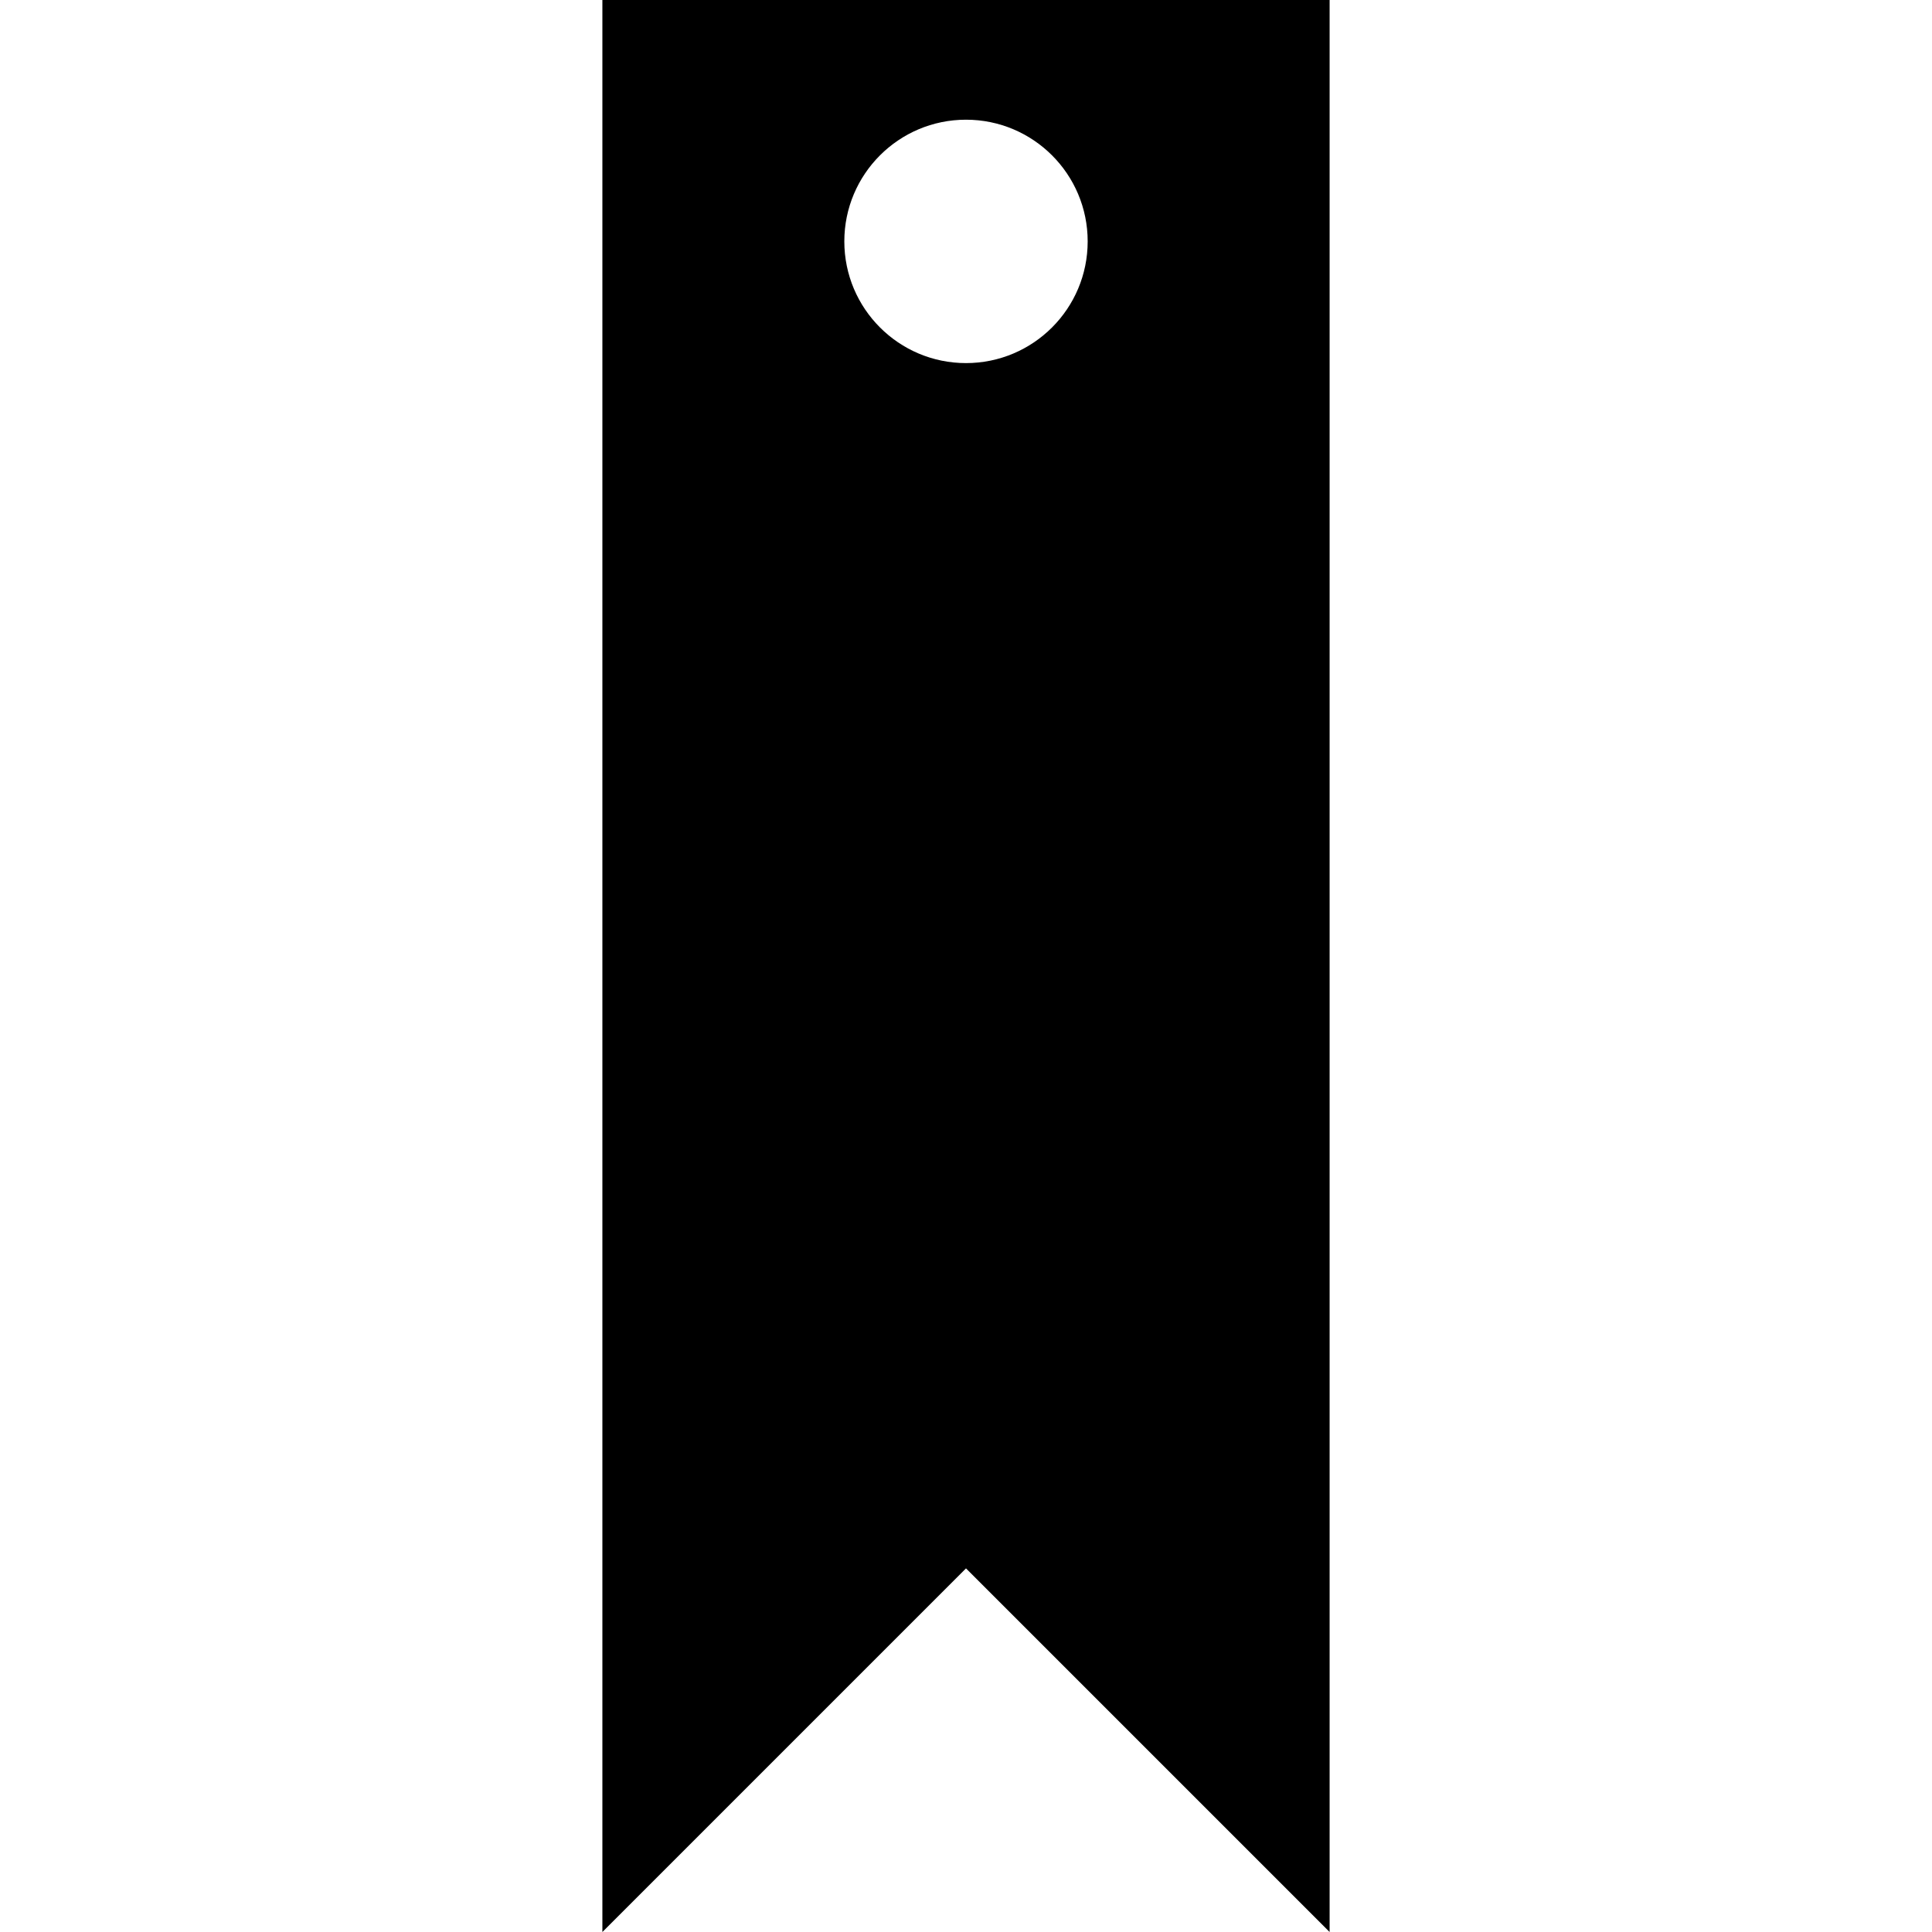 <?xml version="1.0" encoding="utf-8"?>
<!-- Generator: Adobe Illustrator 16.0.0, SVG Export Plug-In . SVG Version: 6.00 Build 0)  -->
<!DOCTYPE svg PUBLIC "-//W3C//DTD SVG 1.1//EN" "http://www.w3.org/Graphics/SVG/1.1/DTD/svg11.dtd">
<svg version="1.1" id="Layer_1" xmlns="http://www.w3.org/2000/svg" xmlns:xlink="http://www.w3.org/1999/xlink" x="0px" y="0px"
	 width="48px" height="48px" viewBox="0 0 48 48" style="enable-background:new 0 0 48 48;" xml:space="preserve">
<path d="M14.966,0v48L24,38.966L33.034,48V0H14.966z M24,9.021c-1.669,0-3.023-1.354-3.023-3.024c0-1.669,1.354-3.023,3.023-3.023
	c1.67,0,3.023,1.354,3.023,3.023C27.023,7.667,25.67,9.021,24,9.021z"/>
</svg>
